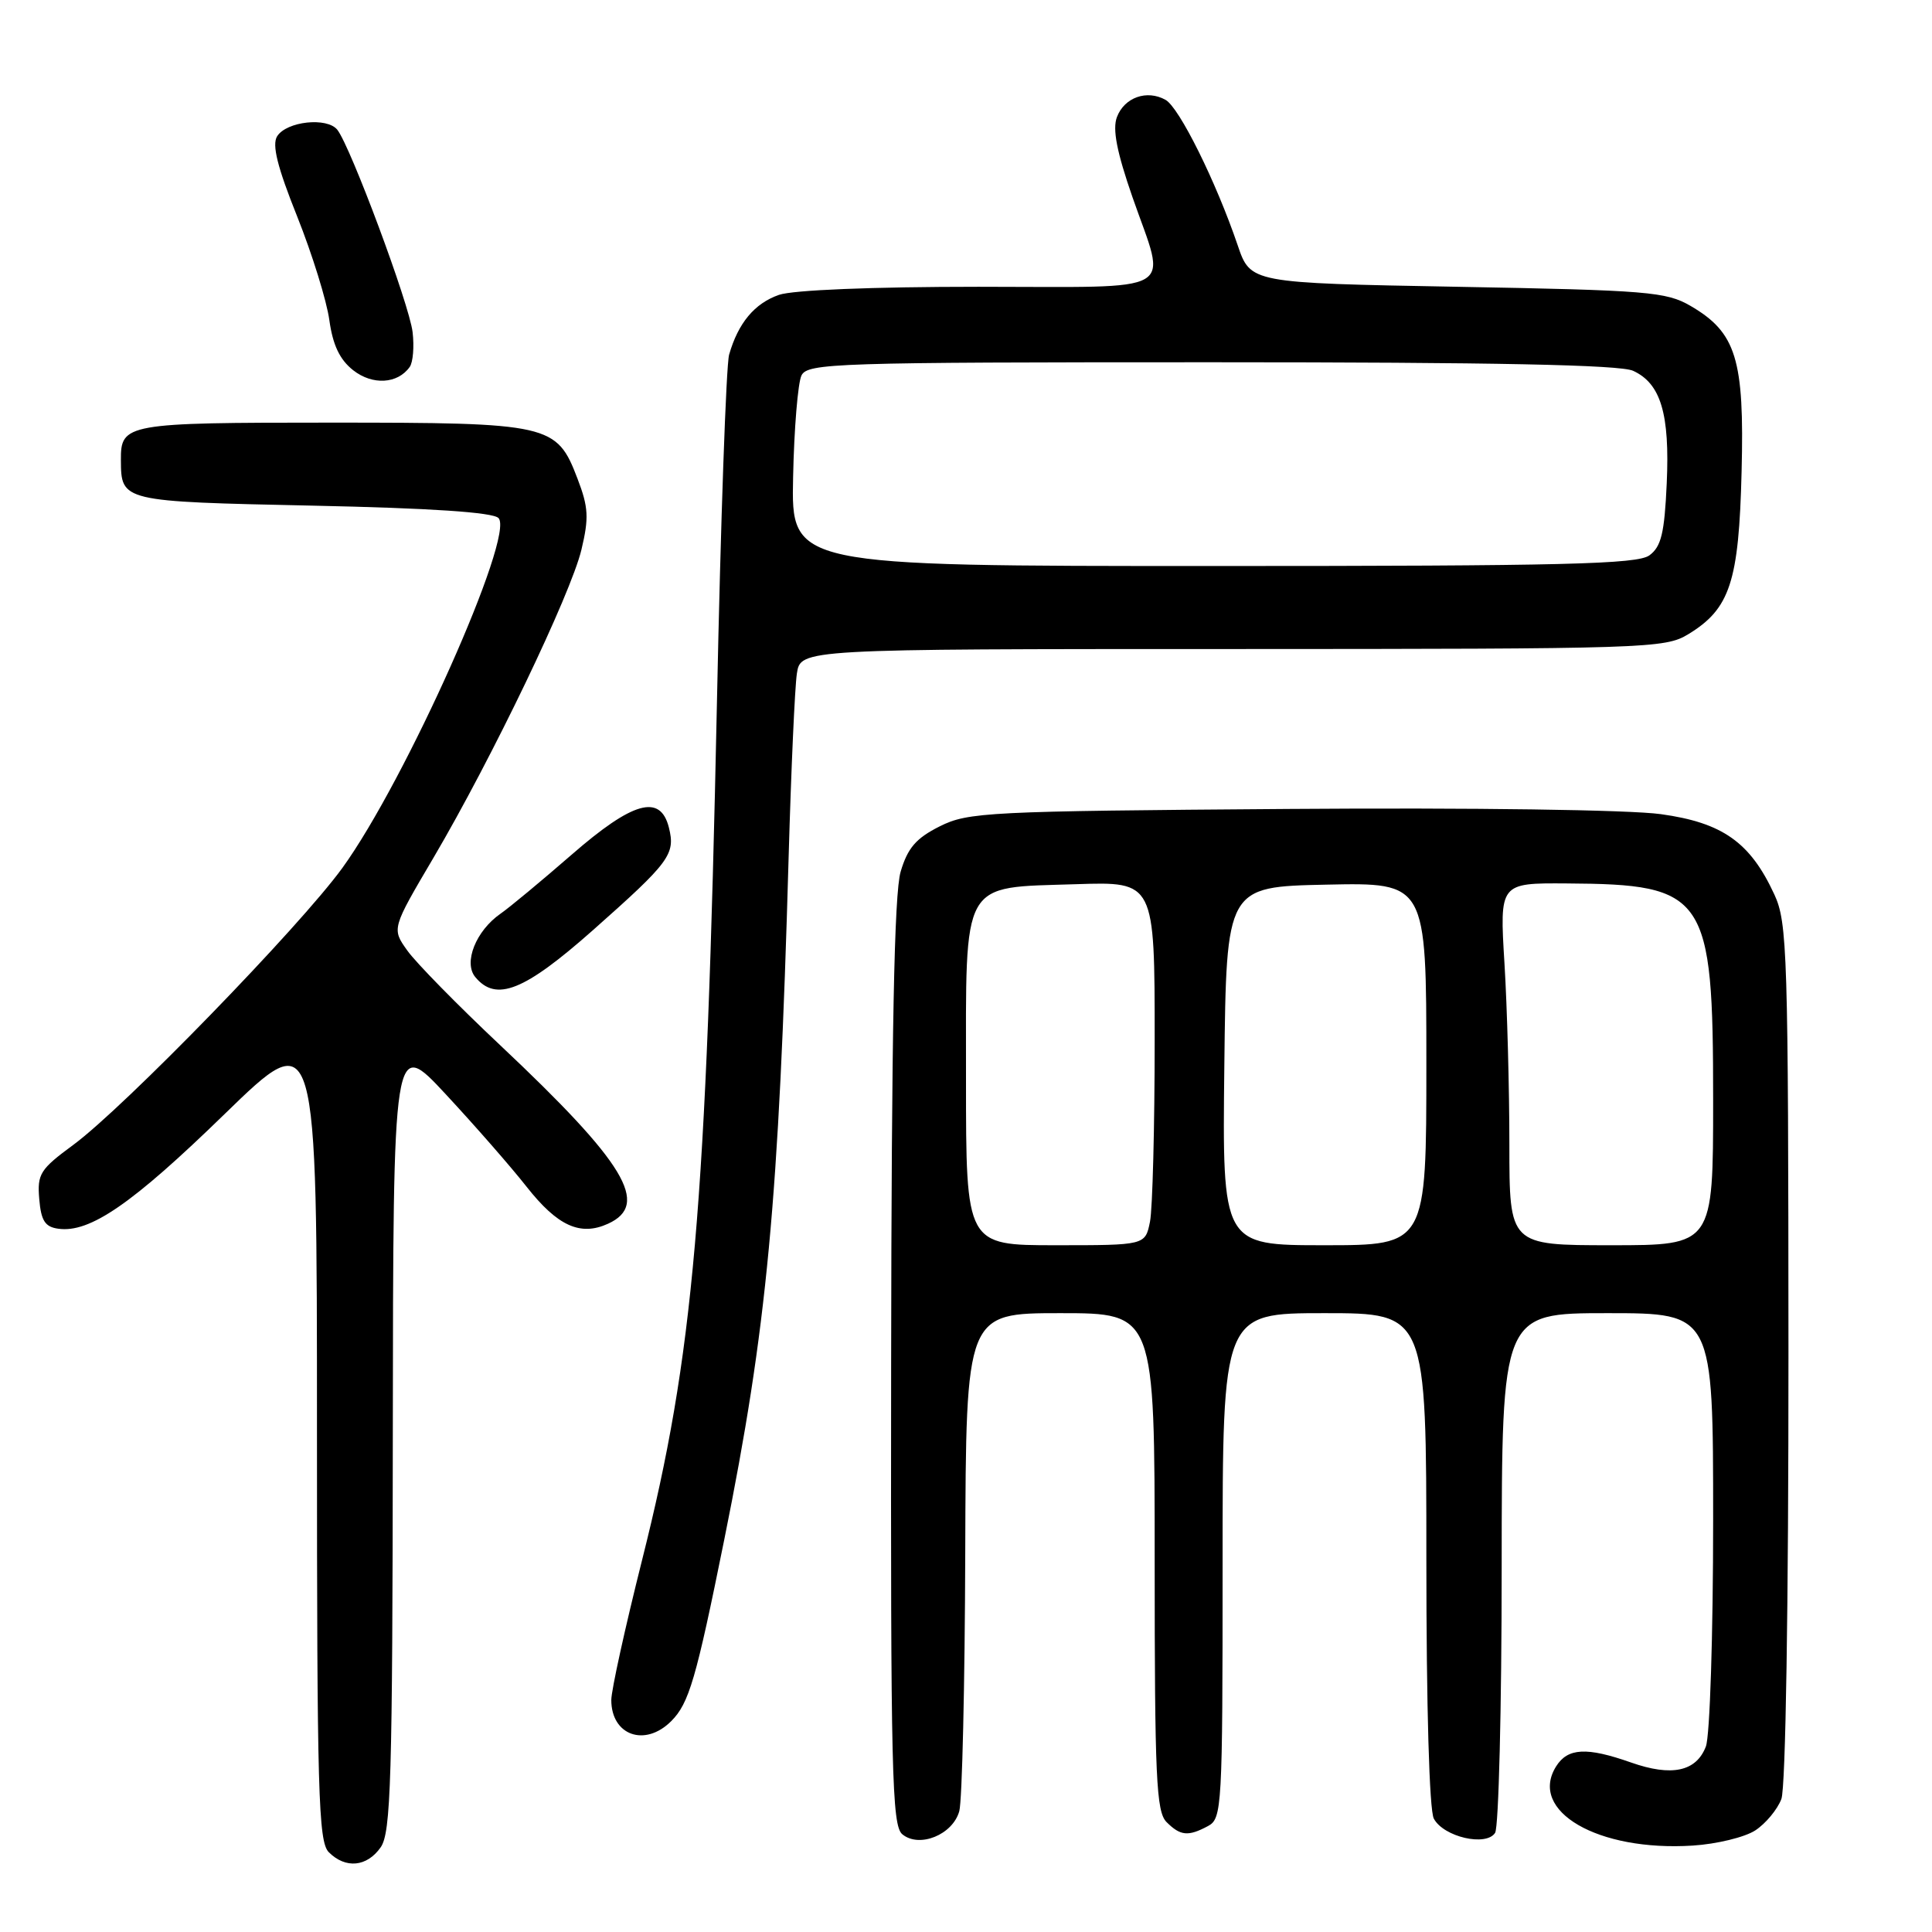 <?xml version="1.0" encoding="UTF-8" standalone="no"?>
<!DOCTYPE svg PUBLIC "-//W3C//DTD SVG 1.1//EN" "http://www.w3.org/Graphics/SVG/1.1/DTD/svg11.dtd" >
<svg xmlns="http://www.w3.org/2000/svg" xmlns:xlink="http://www.w3.org/1999/xlink" version="1.1" viewBox="0 0 256 256">
 <g >
 <path fill="currentColor"
d=" M 50.44 244.78 C 51.80 242.84 52.01 235.90 52.05 190.03 C 52.10 137.50 52.10 137.50 59.07 145.00 C 62.90 149.12 67.72 154.63 69.77 157.24 C 73.88 162.46 76.89 163.83 80.57 162.15 C 86.18 159.60 82.86 154.11 66.27 138.49 C 60.64 133.19 55.10 127.55 53.97 125.95 C 51.90 123.05 51.90 123.05 57.46 113.62 C 65.20 100.46 75.61 78.77 77.04 72.85 C 78.05 68.62 77.98 67.22 76.52 63.42 C 73.76 56.19 72.92 56.00 43.75 56.00 C 16.69 56.00 15.99 56.13 16.02 60.95 C 16.05 66.46 16.05 66.46 41.42 67.00 C 57.08 67.33 65.29 67.88 66.05 68.64 C 68.28 70.88 53.75 103.43 45.37 115.00 C 39.72 122.79 16.44 146.75 9.70 151.71 C 5.31 154.94 4.92 155.56 5.20 158.87 C 5.44 161.74 5.96 162.57 7.71 162.81 C 11.89 163.41 17.52 159.53 29.75 147.63 C 42.00 135.72 42.00 135.72 42.00 189.79 C 42.00 237.61 42.18 244.04 43.57 245.43 C 45.79 247.65 48.62 247.38 50.44 244.78 Z  M 232.58 242.54 C 233.96 241.64 235.52 239.76 236.04 238.38 C 236.61 236.89 236.99 212.85 236.98 179.18 C 236.96 126.14 236.84 122.24 235.10 118.50 C 231.91 111.60 228.24 109.01 220.08 107.88 C 215.93 107.30 195.10 107.01 170.70 107.19 C 130.84 107.48 128.28 107.61 124.51 109.50 C 121.38 111.07 120.27 112.36 119.34 115.50 C 118.49 118.38 118.13 136.62 118.08 180.63 C 118.01 234.85 118.18 241.90 119.56 243.05 C 121.81 244.91 126.24 243.12 127.11 239.99 C 127.49 238.62 127.85 223.21 127.90 205.75 C 128.00 174.00 128.00 174.00 140.50 174.00 C 153.00 174.00 153.00 174.00 153.00 206.93 C 153.00 235.53 153.21 240.06 154.57 241.43 C 156.41 243.27 157.44 243.37 160.07 241.96 C 161.92 240.97 162.00 239.53 162.00 207.46 C 162.00 174.00 162.00 174.00 175.50 174.00 C 189.00 174.00 189.00 174.00 189.00 206.57 C 189.00 226.18 189.39 239.87 189.99 240.98 C 191.29 243.41 196.93 244.71 198.11 242.86 C 198.58 242.11 198.98 226.31 198.98 207.75 C 199.00 174.00 199.00 174.00 213.00 174.00 C 227.00 174.00 227.00 174.00 227.00 201.43 C 227.00 216.63 226.57 230.00 226.04 231.41 C 224.77 234.74 221.51 235.44 216.12 233.54 C 210.24 231.47 207.73 231.60 206.19 234.06 C 202.49 239.99 211.73 245.35 224.29 244.55 C 227.47 244.35 231.20 243.44 232.58 242.54 Z  M 88.94 228.06 C 91.30 225.70 92.23 222.52 95.97 204.00 C 101.63 175.98 103.21 159.23 104.50 113.50 C 104.83 101.95 105.32 91.04 105.59 89.25 C 106.09 86.00 106.09 86.00 163.30 86.00 C 218.27 85.99 220.62 85.92 223.70 84.04 C 229.24 80.67 230.41 77.10 230.77 62.50 C 231.15 47.58 230.06 44.06 224.00 40.53 C 220.78 38.66 218.32 38.46 193.10 38.00 C 165.70 37.50 165.70 37.50 164.00 32.50 C 161.13 24.06 156.26 14.25 154.44 13.23 C 151.97 11.85 148.99 12.90 148.00 15.51 C 147.39 17.11 147.98 20.14 150.06 26.13 C 154.61 39.20 156.68 38.00 129.65 38.00 C 115.58 38.00 105.07 38.43 103.22 39.07 C 99.98 40.20 97.81 42.80 96.61 47.00 C 96.22 48.38 95.49 69.08 95.00 93.00 C 93.60 160.19 91.92 179.53 85.08 206.71 C 82.84 215.62 81.00 223.97 81.00 225.26 C 81.00 229.95 85.46 231.54 88.94 228.06 Z  M 78.57 123.25 C 88.76 114.22 89.52 113.20 88.63 109.65 C 87.50 105.16 83.86 106.18 75.71 113.28 C 71.74 116.73 67.52 120.24 66.32 121.07 C 63.06 123.34 61.38 127.55 62.98 129.47 C 65.74 132.80 69.47 131.31 78.57 123.25 Z  M 54.29 48.62 C 54.73 48.00 54.90 45.92 54.67 44.00 C 54.24 40.32 46.46 19.44 44.70 17.20 C 43.35 15.49 37.97 16.07 36.72 18.06 C 36.02 19.19 36.75 22.13 39.38 28.69 C 41.37 33.68 43.29 39.86 43.64 42.42 C 44.10 45.72 45.01 47.65 46.80 49.06 C 49.36 51.07 52.69 50.88 54.29 48.62 Z  M 128.00 143.15 C 128.00 116.25 127.20 117.66 142.60 117.16 C 153.00 116.82 153.00 116.82 153.00 137.78 C 153.00 149.32 152.72 160.16 152.38 161.88 C 151.75 165.00 151.75 165.00 139.88 165.00 C 128.00 165.00 128.00 165.00 128.00 143.15 Z  M 162.23 141.25 C 162.50 117.50 162.50 117.50 175.75 117.22 C 189.00 116.94 189.00 116.94 189.00 140.97 C 189.00 165.00 189.00 165.00 175.48 165.00 C 161.96 165.00 161.96 165.00 162.23 141.25 Z  M 200.00 151.66 C 200.00 144.32 199.71 133.52 199.35 127.66 C 198.70 117.00 198.70 117.00 207.60 117.06 C 226.07 117.17 227.00 118.54 227.00 145.75 C 227.00 165.00 227.00 165.00 213.50 165.00 C 200.00 165.00 200.00 165.00 200.00 151.66 Z  M 105.09 63.25 C 105.22 56.79 105.73 50.71 106.20 49.75 C 107.01 48.12 110.61 48.00 160.49 48.00 C 198.06 48.00 214.64 48.34 216.39 49.13 C 220.06 50.81 221.27 54.83 220.85 64.06 C 220.55 70.66 220.12 72.44 218.55 73.59 C 216.94 74.76 207.26 75.00 160.73 75.00 C 104.84 75.00 104.84 75.00 105.09 63.25 Z "/>
</g>
</svg>